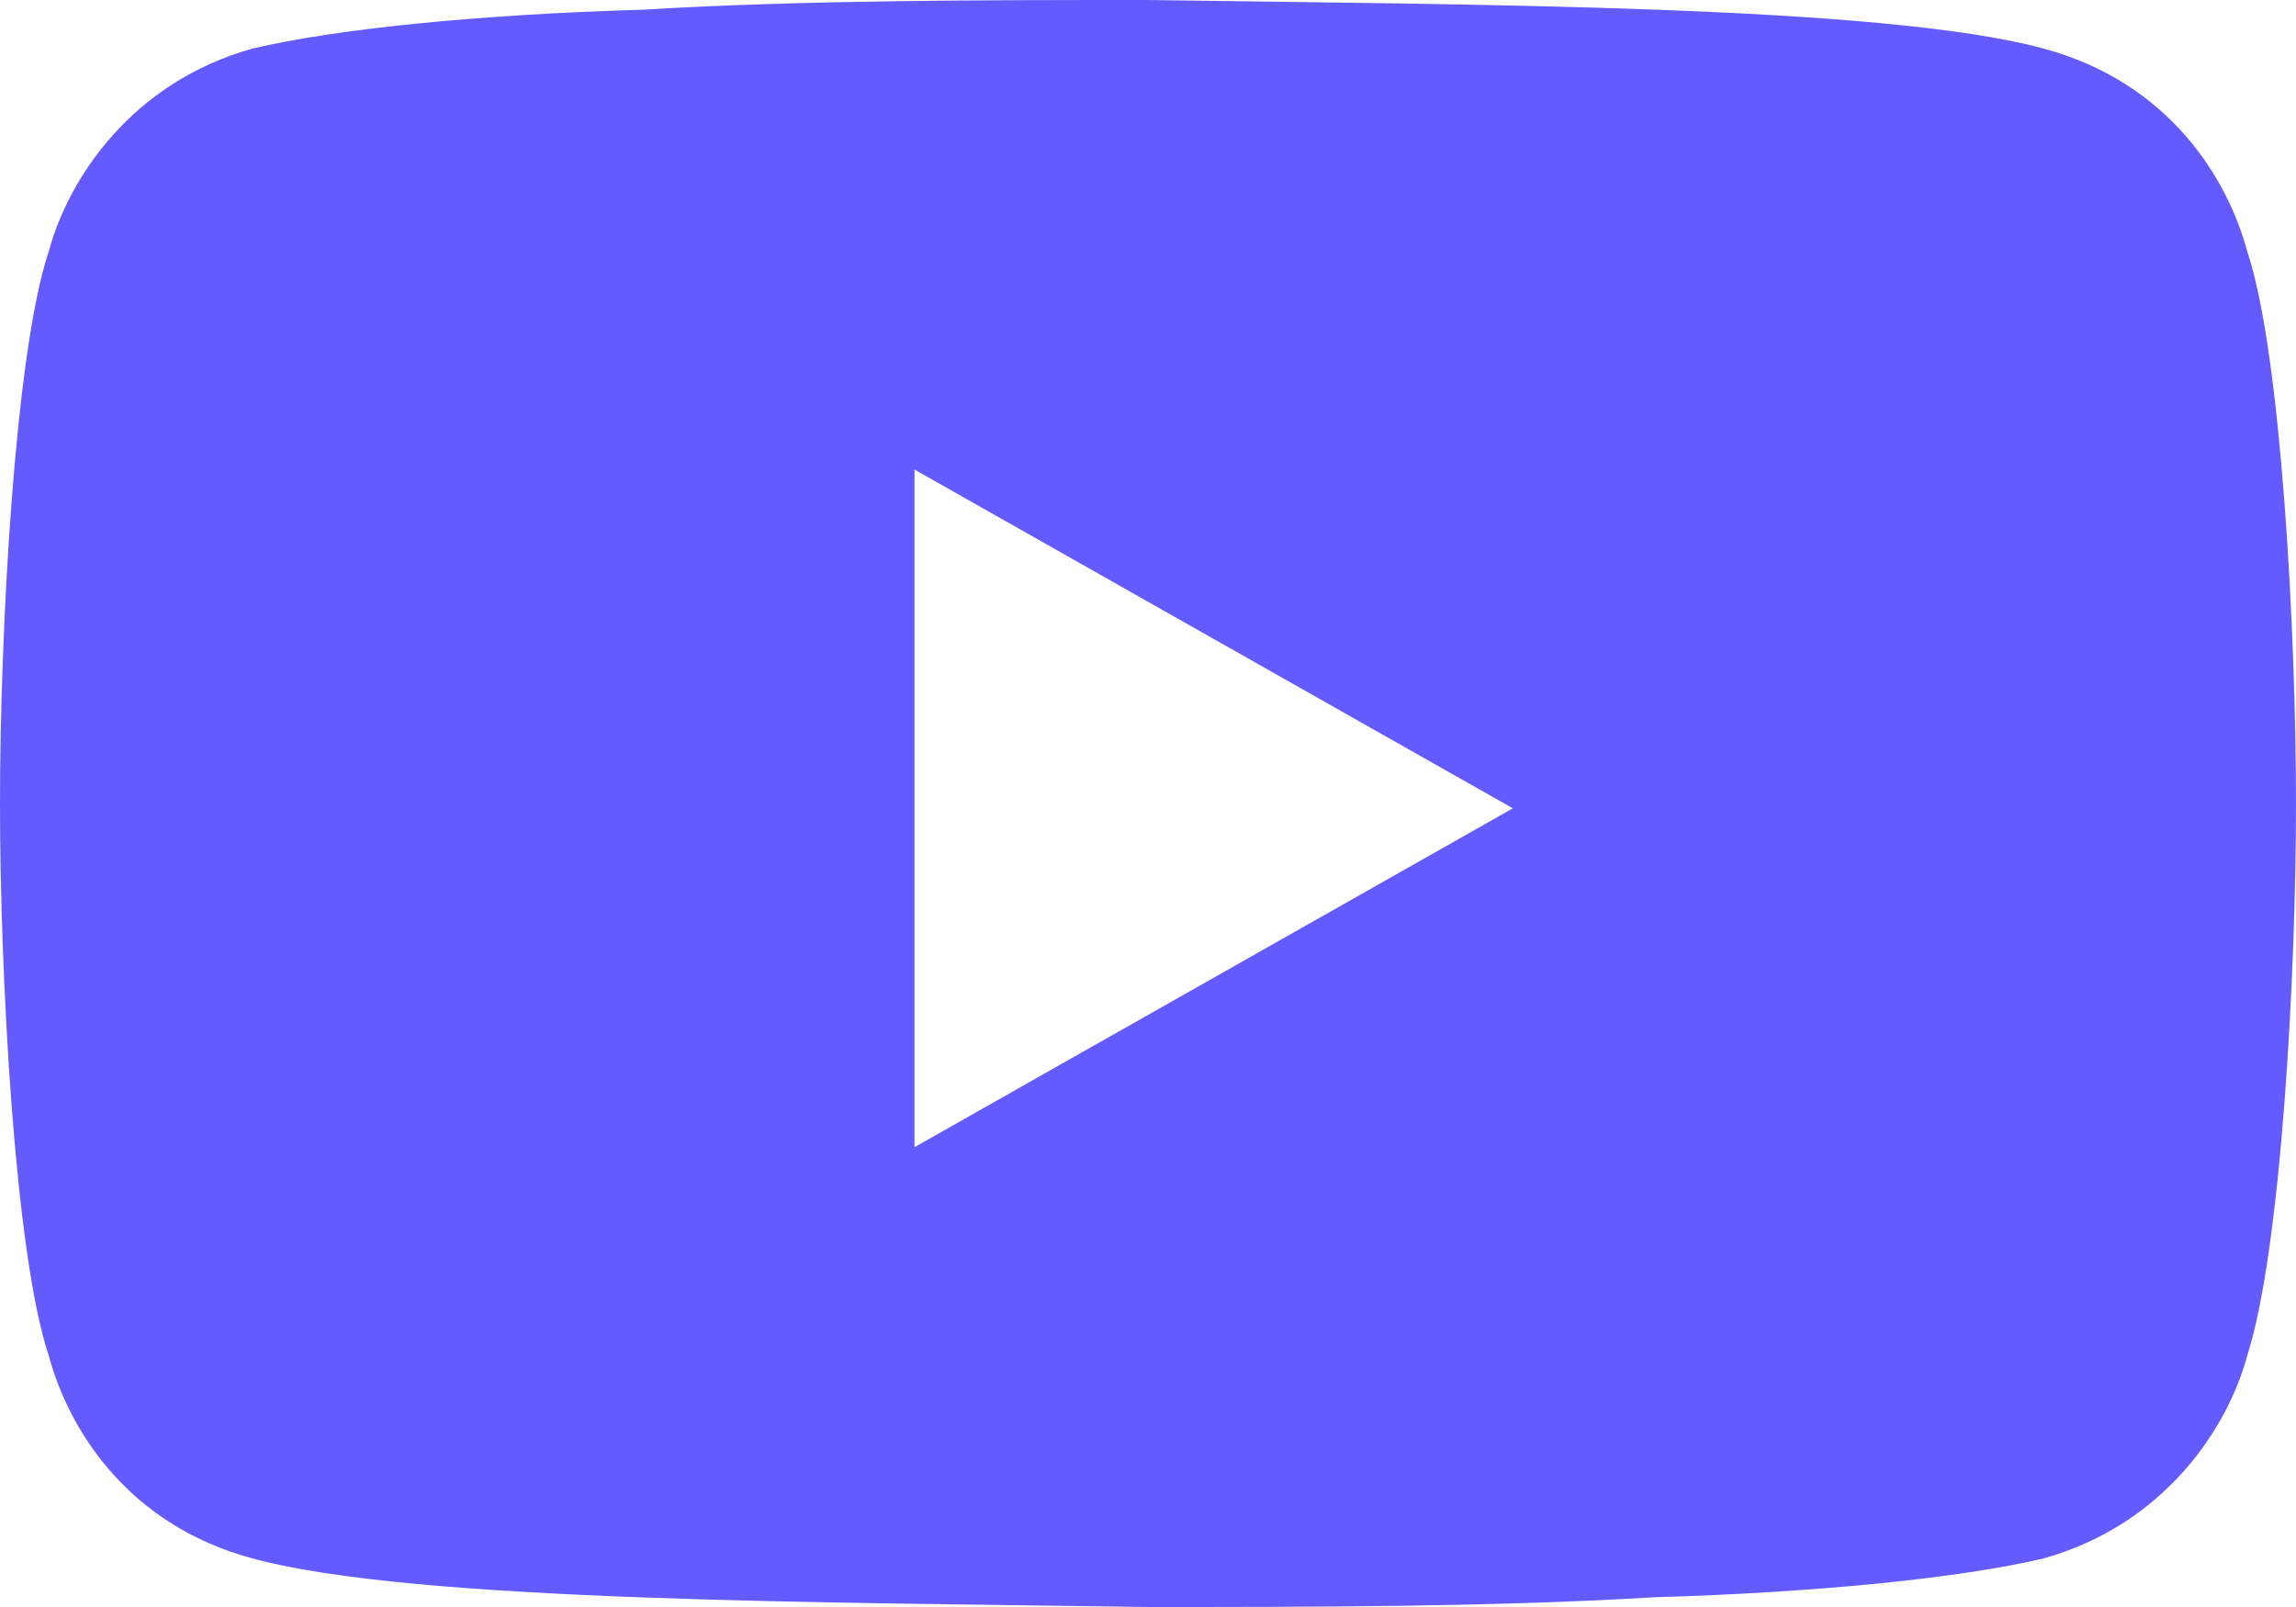 <svg width="30" height="21" viewBox="0 0 30 21" fill="none" xmlns="http://www.w3.org/2000/svg">
<path d="M29.364 3.289C29.11 2.34 28.348 1.075 26.695 0.633C24.598 0.063 19.195 0.063 15 0C12.902 0 10.487 -1.22531e-07 8.39 0.127C6.229 0.19 4.386 0.38 3.305 0.633C1.716 1.075 0.89 2.34 0.636 3.289C0.191 4.617 0 8.286 0 10.5C0 12.714 0.191 16.383 0.636 17.711C0.89 18.66 1.653 19.925 3.305 20.367C5.403 20.937 10.805 20.937 15 21C17.098 21 19.513 21 21.61 20.873C23.771 20.81 25.614 20.62 26.695 20.367C28.284 19.925 29.11 18.66 29.364 17.711C29.809 16.319 30 12.714 30 10.5C30 8.286 29.809 4.617 29.364 3.289ZM11.949 14.991V6.136L19.767 10.563L11.949 14.991Z" fill="#645BFF"/>
</svg>
